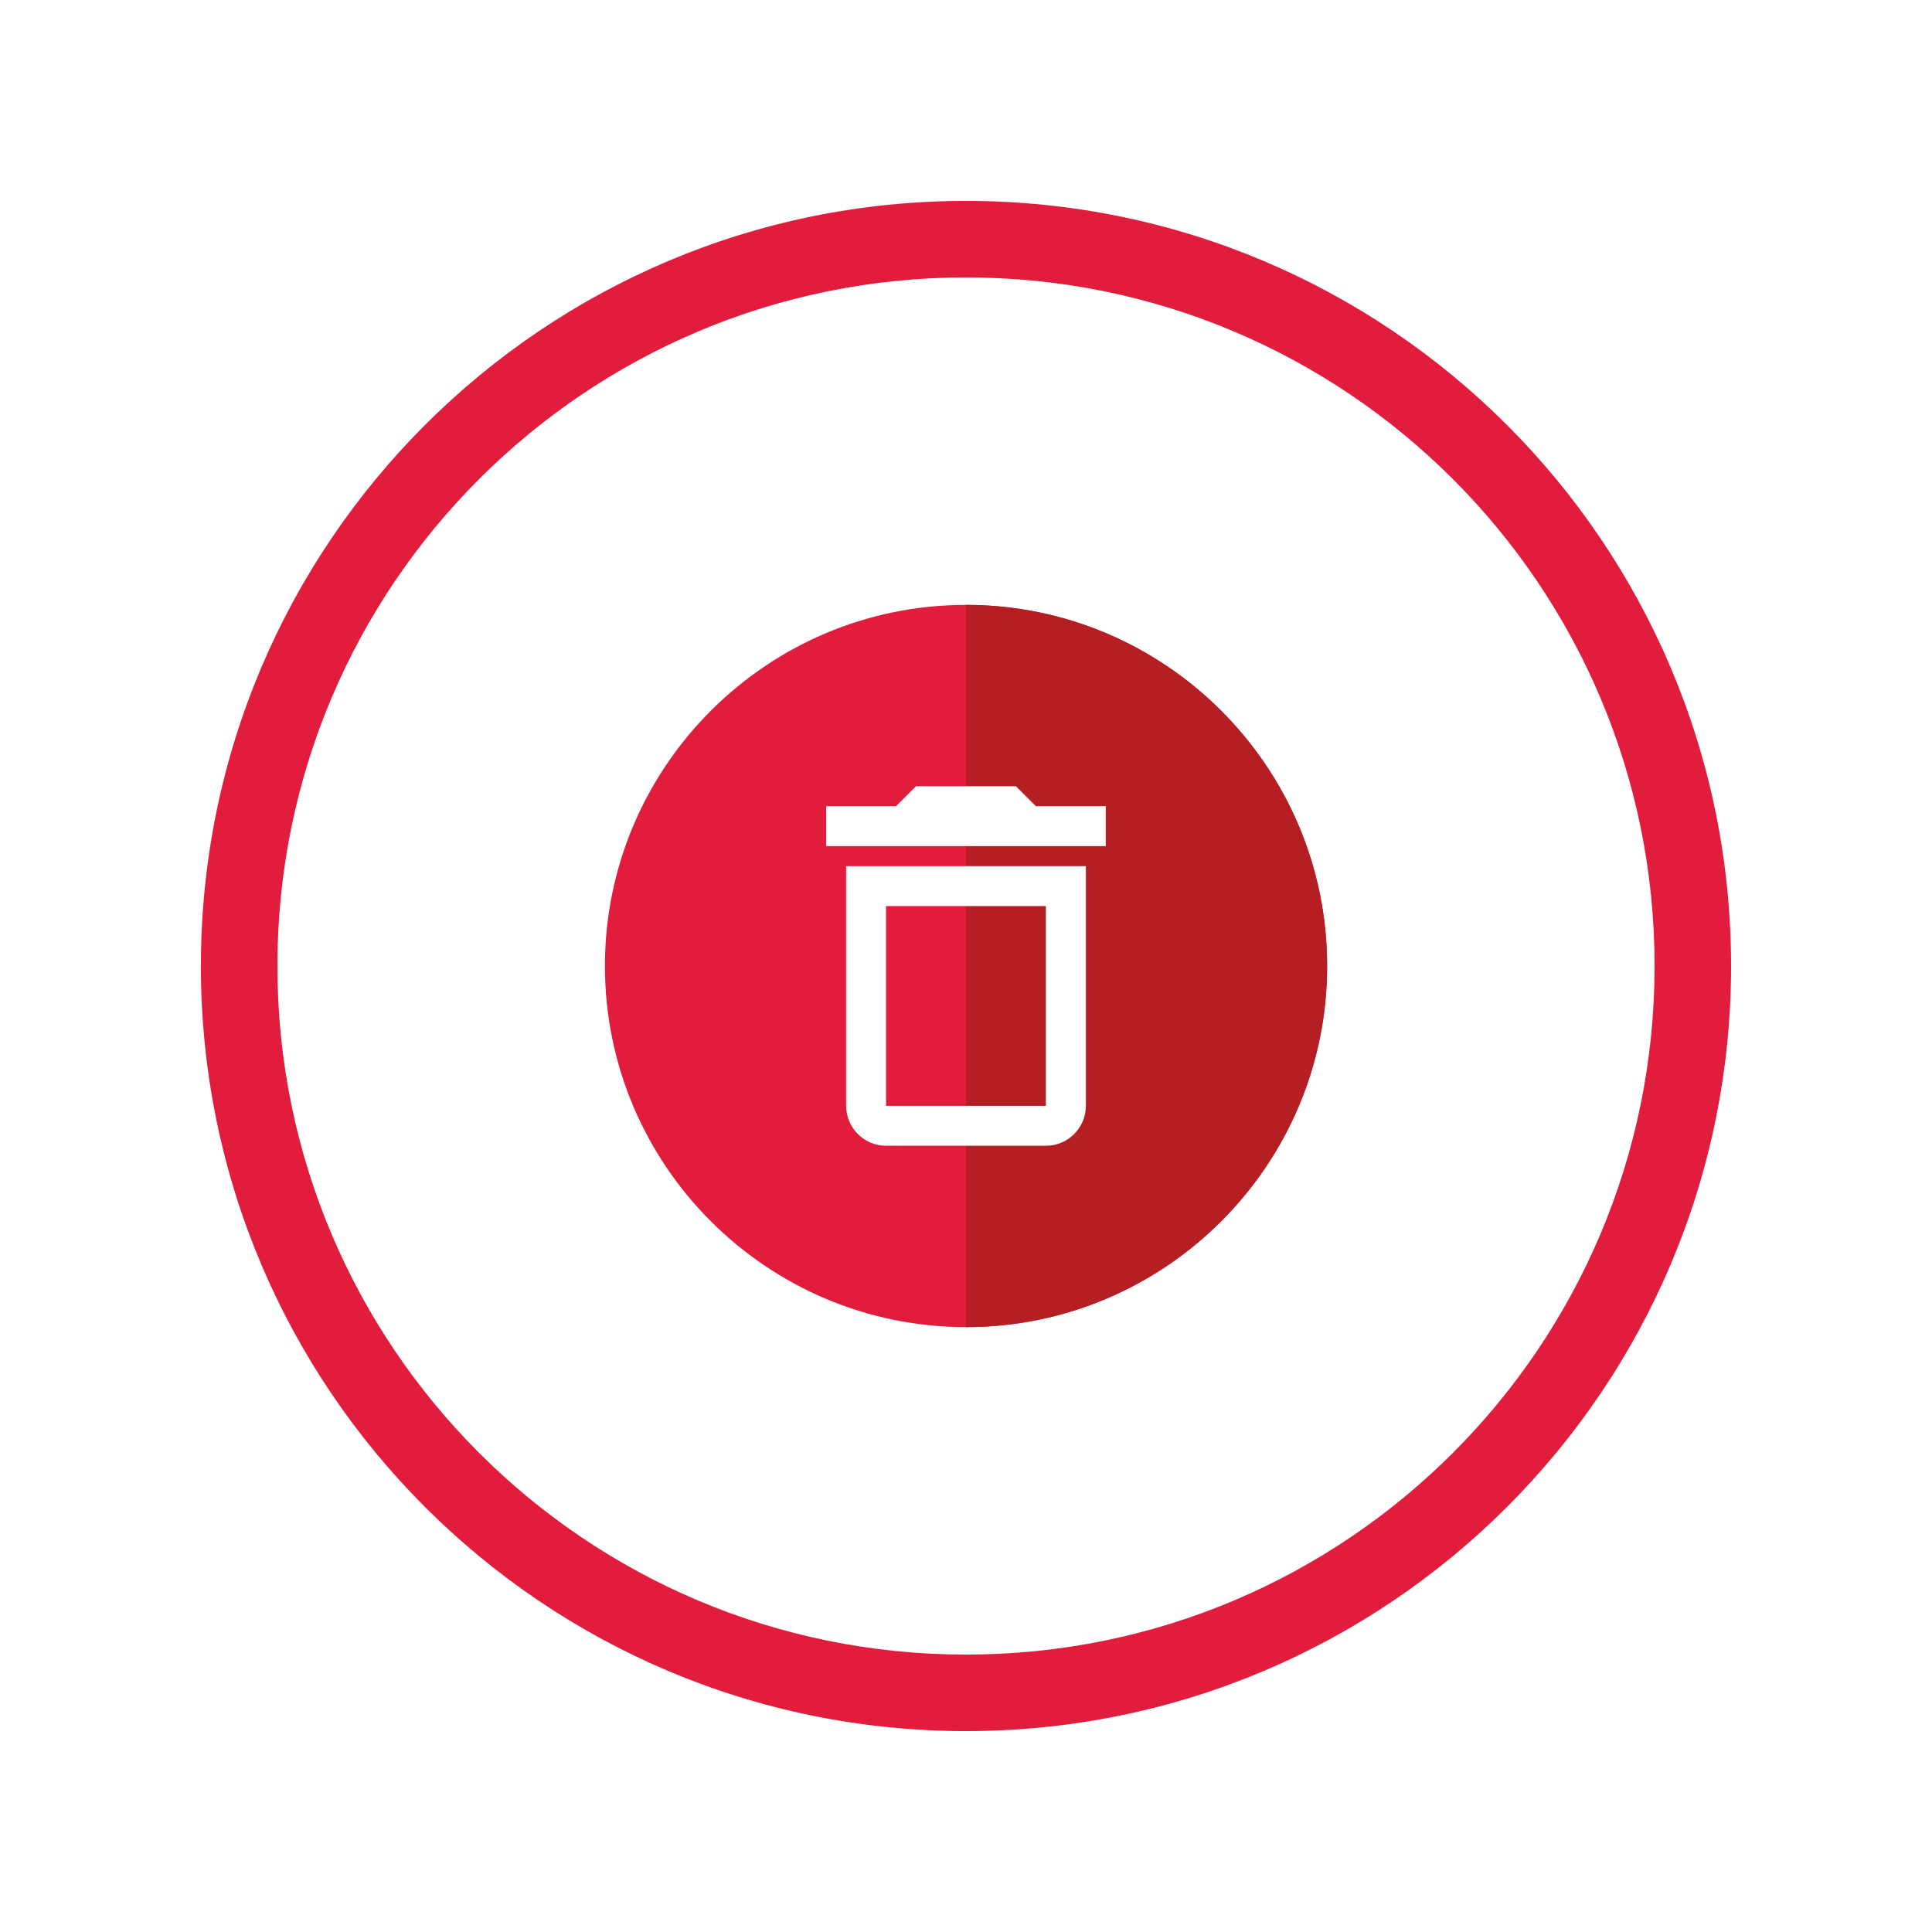 <svg width="100" height="100" viewBox="0 0 100 100" fill="none" xmlns="http://www.w3.org/2000/svg"><g filter="url(#filter0_d_119_1082)"><path d="M50 94C74.3 94 94 74.3 94 50C94 25.7 74.3 6 50 6C25.7 6 6 25.7 6 50C6 74.3 25.7 94 50 94Z" fill="white"/></g><path d="M49.999 89.601C71.87 89.601 89.6 71.871 89.6 50C89.6 28.129 71.87 10.399 49.999 10.399C28.128 10.399 10.398 28.129 10.398 50C10.398 71.871 28.128 89.601 49.999 89.601Z" fill="#E21C3D"/><path d="M50 85.641C69.684 85.641 85.641 69.684 85.641 50C85.641 30.316 69.684 14.359 50 14.359C30.316 14.359 14.359 30.316 14.359 50C14.359 69.684 30.316 85.641 50 85.641Z" fill="white"/><path d="M50.001 68.691C39.694 68.691 31.311 60.307 31.311 50C31.311 39.693 39.694 31.309 50.001 31.309C60.308 31.309 68.692 39.693 68.692 50C68.692 60.307 60.308 68.691 50.001 68.691Z" fill="#E21C3D"/><path d="M50.001 31.309V68.691C60.308 68.691 68.692 60.307 68.692 50C68.692 39.693 60.308 31.309 50.001 31.309Z" fill="#B51E23"/><path d="M54.134 46.899V57.237H45.861V46.899H54.134ZM52.582 40.695H47.413L46.381 41.727H42.761V43.796H57.235V41.727H53.615L52.582 40.695ZM56.202 44.831H43.796V57.237C43.796 58.375 44.727 59.305 45.864 59.305H54.137C55.275 59.305 56.205 58.375 56.205 57.237V44.831H56.202Z" fill="white"/><defs><filter id="filter0_d_119_1082" x="0" y="0" width="100" height="100" filterUnits="userSpaceOnUse" color-interpolation-filters="sRGB"><feFlood flood-opacity="0" result="BackgroundImageFix"/><feColorMatrix in="SourceAlpha" type="matrix" values="0 0 0 0 0 0 0 0 0 0 0 0 0 0 0 0 0 0 127 0" result="hardAlpha"/><feOffset/><feGaussianBlur stdDeviation="3"/><feColorMatrix type="matrix" values="0 0 0 0 0 0 0 0 0 0 0 0 0 0 0 0 0 0 0.24 0"/><feBlend mode="normal" in2="BackgroundImageFix" result="effect1_dropShadow_119_1082"/><feBlend mode="normal" in="SourceGraphic" in2="effect1_dropShadow_119_1082" result="shape"/></filter></defs></svg>